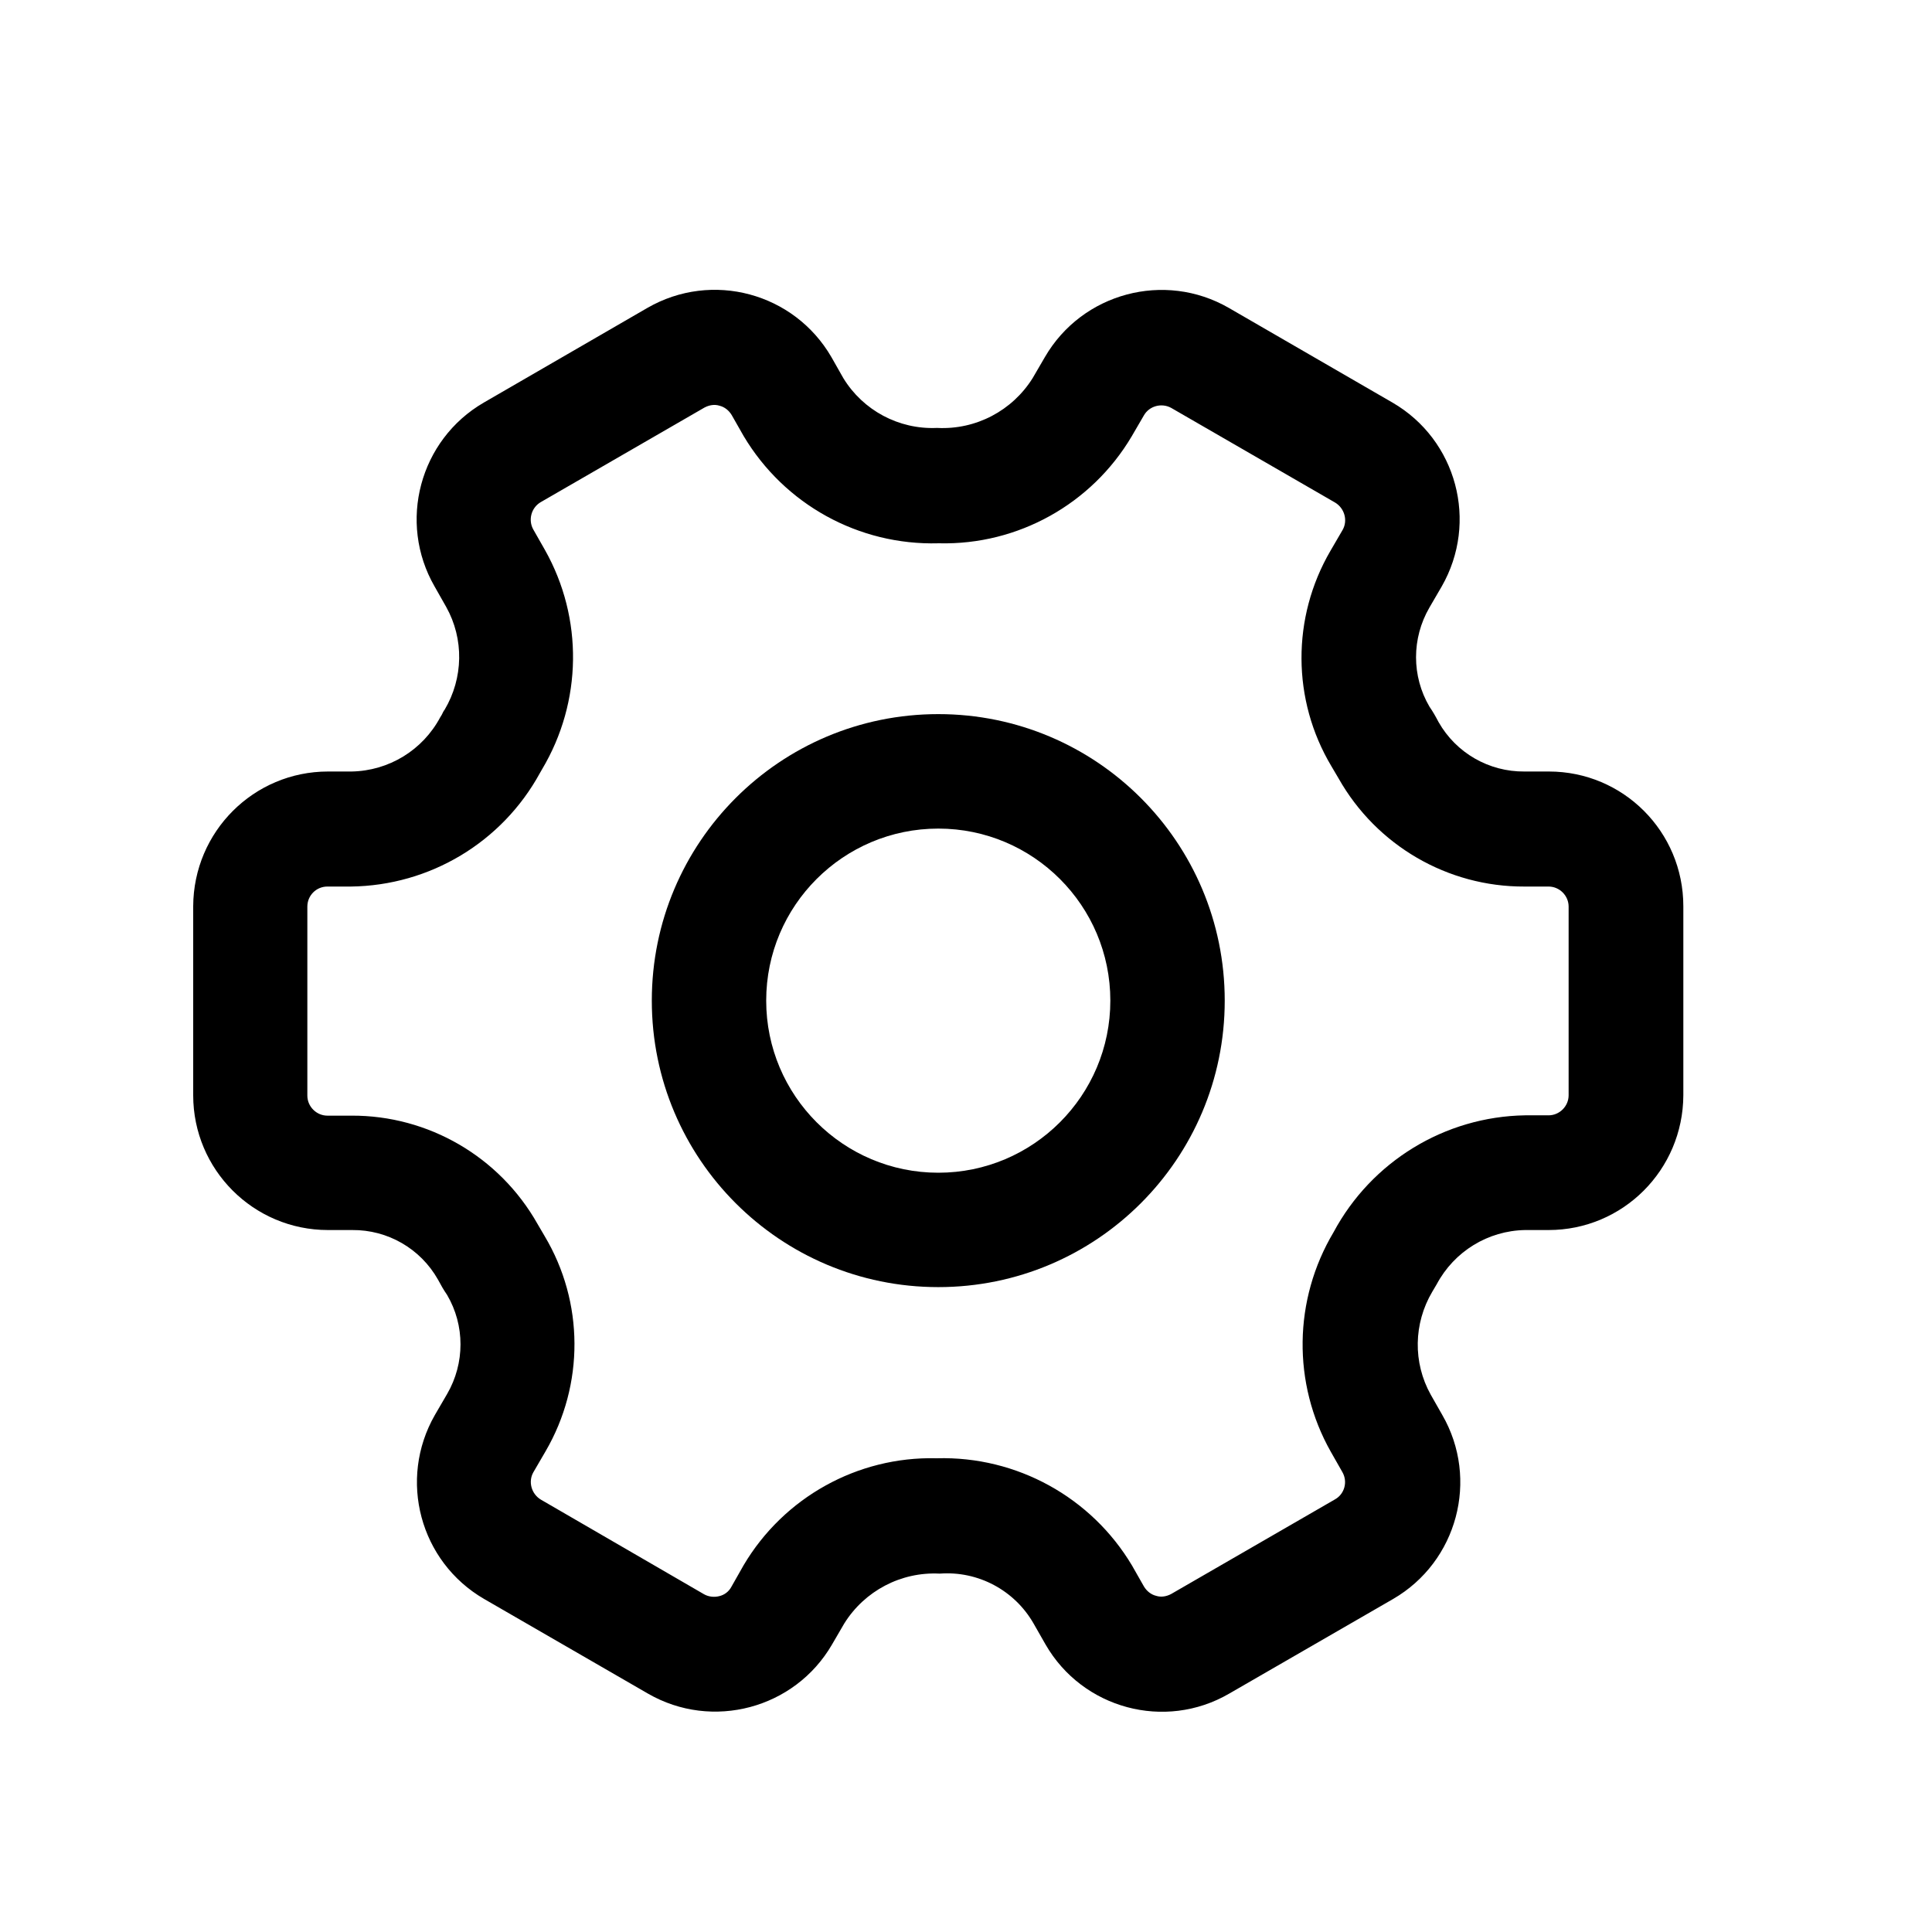 <svg viewBox="0 0 24 24" fill="none" xmlns="http://www.w3.org/2000/svg">
<path d="M19.241 9.584H18.937C18.497 9.588 18.088 9.354 17.87 8.969C17.835 8.902 17.8 8.84 17.757 8.778C17.535 8.4 17.535 7.929 17.757 7.547L17.909 7.286C18.369 6.484 18.096 5.464 17.298 5.001L15.265 3.825C14.467 3.365 13.443 3.638 12.98 4.436L12.828 4.697C12.575 5.102 12.123 5.34 11.644 5.316H11.636C11.165 5.336 10.721 5.098 10.476 4.697L10.328 4.436C9.865 3.638 8.845 3.362 8.042 3.825L6.01 5.001C5.212 5.464 4.939 6.488 5.399 7.286L5.543 7.54C5.765 7.937 5.757 8.423 5.523 8.817C5.515 8.824 5.492 8.867 5.488 8.879L5.469 8.91C5.251 9.319 4.83 9.576 4.367 9.584H4.075C3.152 9.584 2.404 10.331 2.4 11.258V13.606C2.4 14.529 3.148 15.28 4.075 15.28H4.375C4.815 15.276 5.223 15.51 5.441 15.896C5.476 15.962 5.511 16.024 5.554 16.086C5.776 16.464 5.776 16.935 5.554 17.317L5.402 17.578C4.943 18.38 5.216 19.4 6.014 19.863L8.05 21.039C8.848 21.499 9.873 21.226 10.336 20.428L10.488 20.167C10.741 19.762 11.193 19.524 11.671 19.548H11.675C12.15 19.513 12.602 19.754 12.839 20.167L12.988 20.428C13.447 21.226 14.471 21.503 15.269 21.039L17.306 19.863C18.104 19.4 18.377 18.376 17.917 17.578L17.773 17.325C17.551 16.927 17.559 16.441 17.792 16.047L17.847 15.954C18.065 15.545 18.485 15.288 18.945 15.28H19.237C20.16 15.28 20.907 14.533 20.911 13.606V11.258C20.911 10.331 20.164 9.584 19.241 9.584ZM19.486 13.606C19.486 13.742 19.373 13.855 19.237 13.855H18.945C17.948 13.871 17.037 14.428 16.566 15.307C16.067 16.145 16.052 17.184 16.531 18.033L16.675 18.286C16.745 18.407 16.702 18.559 16.585 18.625L14.549 19.801C14.491 19.832 14.424 19.844 14.362 19.824C14.3 19.809 14.245 19.766 14.21 19.707L14.062 19.447C13.556 18.598 12.629 18.088 11.64 18.115H11.629C10.651 18.092 9.736 18.602 9.238 19.443L9.086 19.711C9.055 19.77 9 19.813 8.934 19.828C8.872 19.844 8.802 19.836 8.747 19.805L6.719 18.629C6.602 18.559 6.559 18.407 6.625 18.29L6.777 18.029C7.26 17.2 7.256 16.176 6.765 15.354L6.676 15.202C6.205 14.369 5.321 13.855 4.367 13.859H4.067C3.931 13.859 3.818 13.746 3.818 13.61V11.262C3.818 11.126 3.927 11.013 4.067 11.013H4.359C5.34 11.001 6.236 10.464 6.707 9.603C6.715 9.592 6.73 9.56 6.734 9.556C7.233 8.719 7.248 7.68 6.769 6.831L6.625 6.578C6.559 6.461 6.598 6.309 6.715 6.239L8.751 5.063C8.809 5.032 8.876 5.02 8.938 5.04C9 5.055 9.055 5.098 9.09 5.157L9.238 5.417C9.744 6.266 10.667 6.776 11.656 6.749H11.668C12.645 6.772 13.56 6.262 14.058 5.421L14.21 5.16C14.276 5.044 14.428 5.001 14.549 5.067L16.585 6.243C16.702 6.313 16.745 6.465 16.679 6.582L16.527 6.843C16.044 7.672 16.048 8.696 16.539 9.518L16.628 9.669C17.099 10.503 17.983 11.017 18.937 11.013H19.237C19.373 11.013 19.486 11.126 19.486 11.262V13.606Z" fill="currentColor"/>
<path d="M11.656 8.871C9.689 8.871 8.097 10.464 8.097 12.43C8.097 14.396 9.689 15.989 11.656 15.989C13.622 15.989 15.214 14.396 15.214 12.43C15.214 10.464 13.622 8.871 11.656 8.871ZM11.656 14.568C10.476 14.568 9.518 13.61 9.518 12.43C9.518 11.25 10.476 10.293 11.656 10.293C12.835 10.293 13.793 11.25 13.793 12.43C13.793 13.61 12.835 14.568 11.656 14.568Z" fill="currentColor"/>
</svg>
